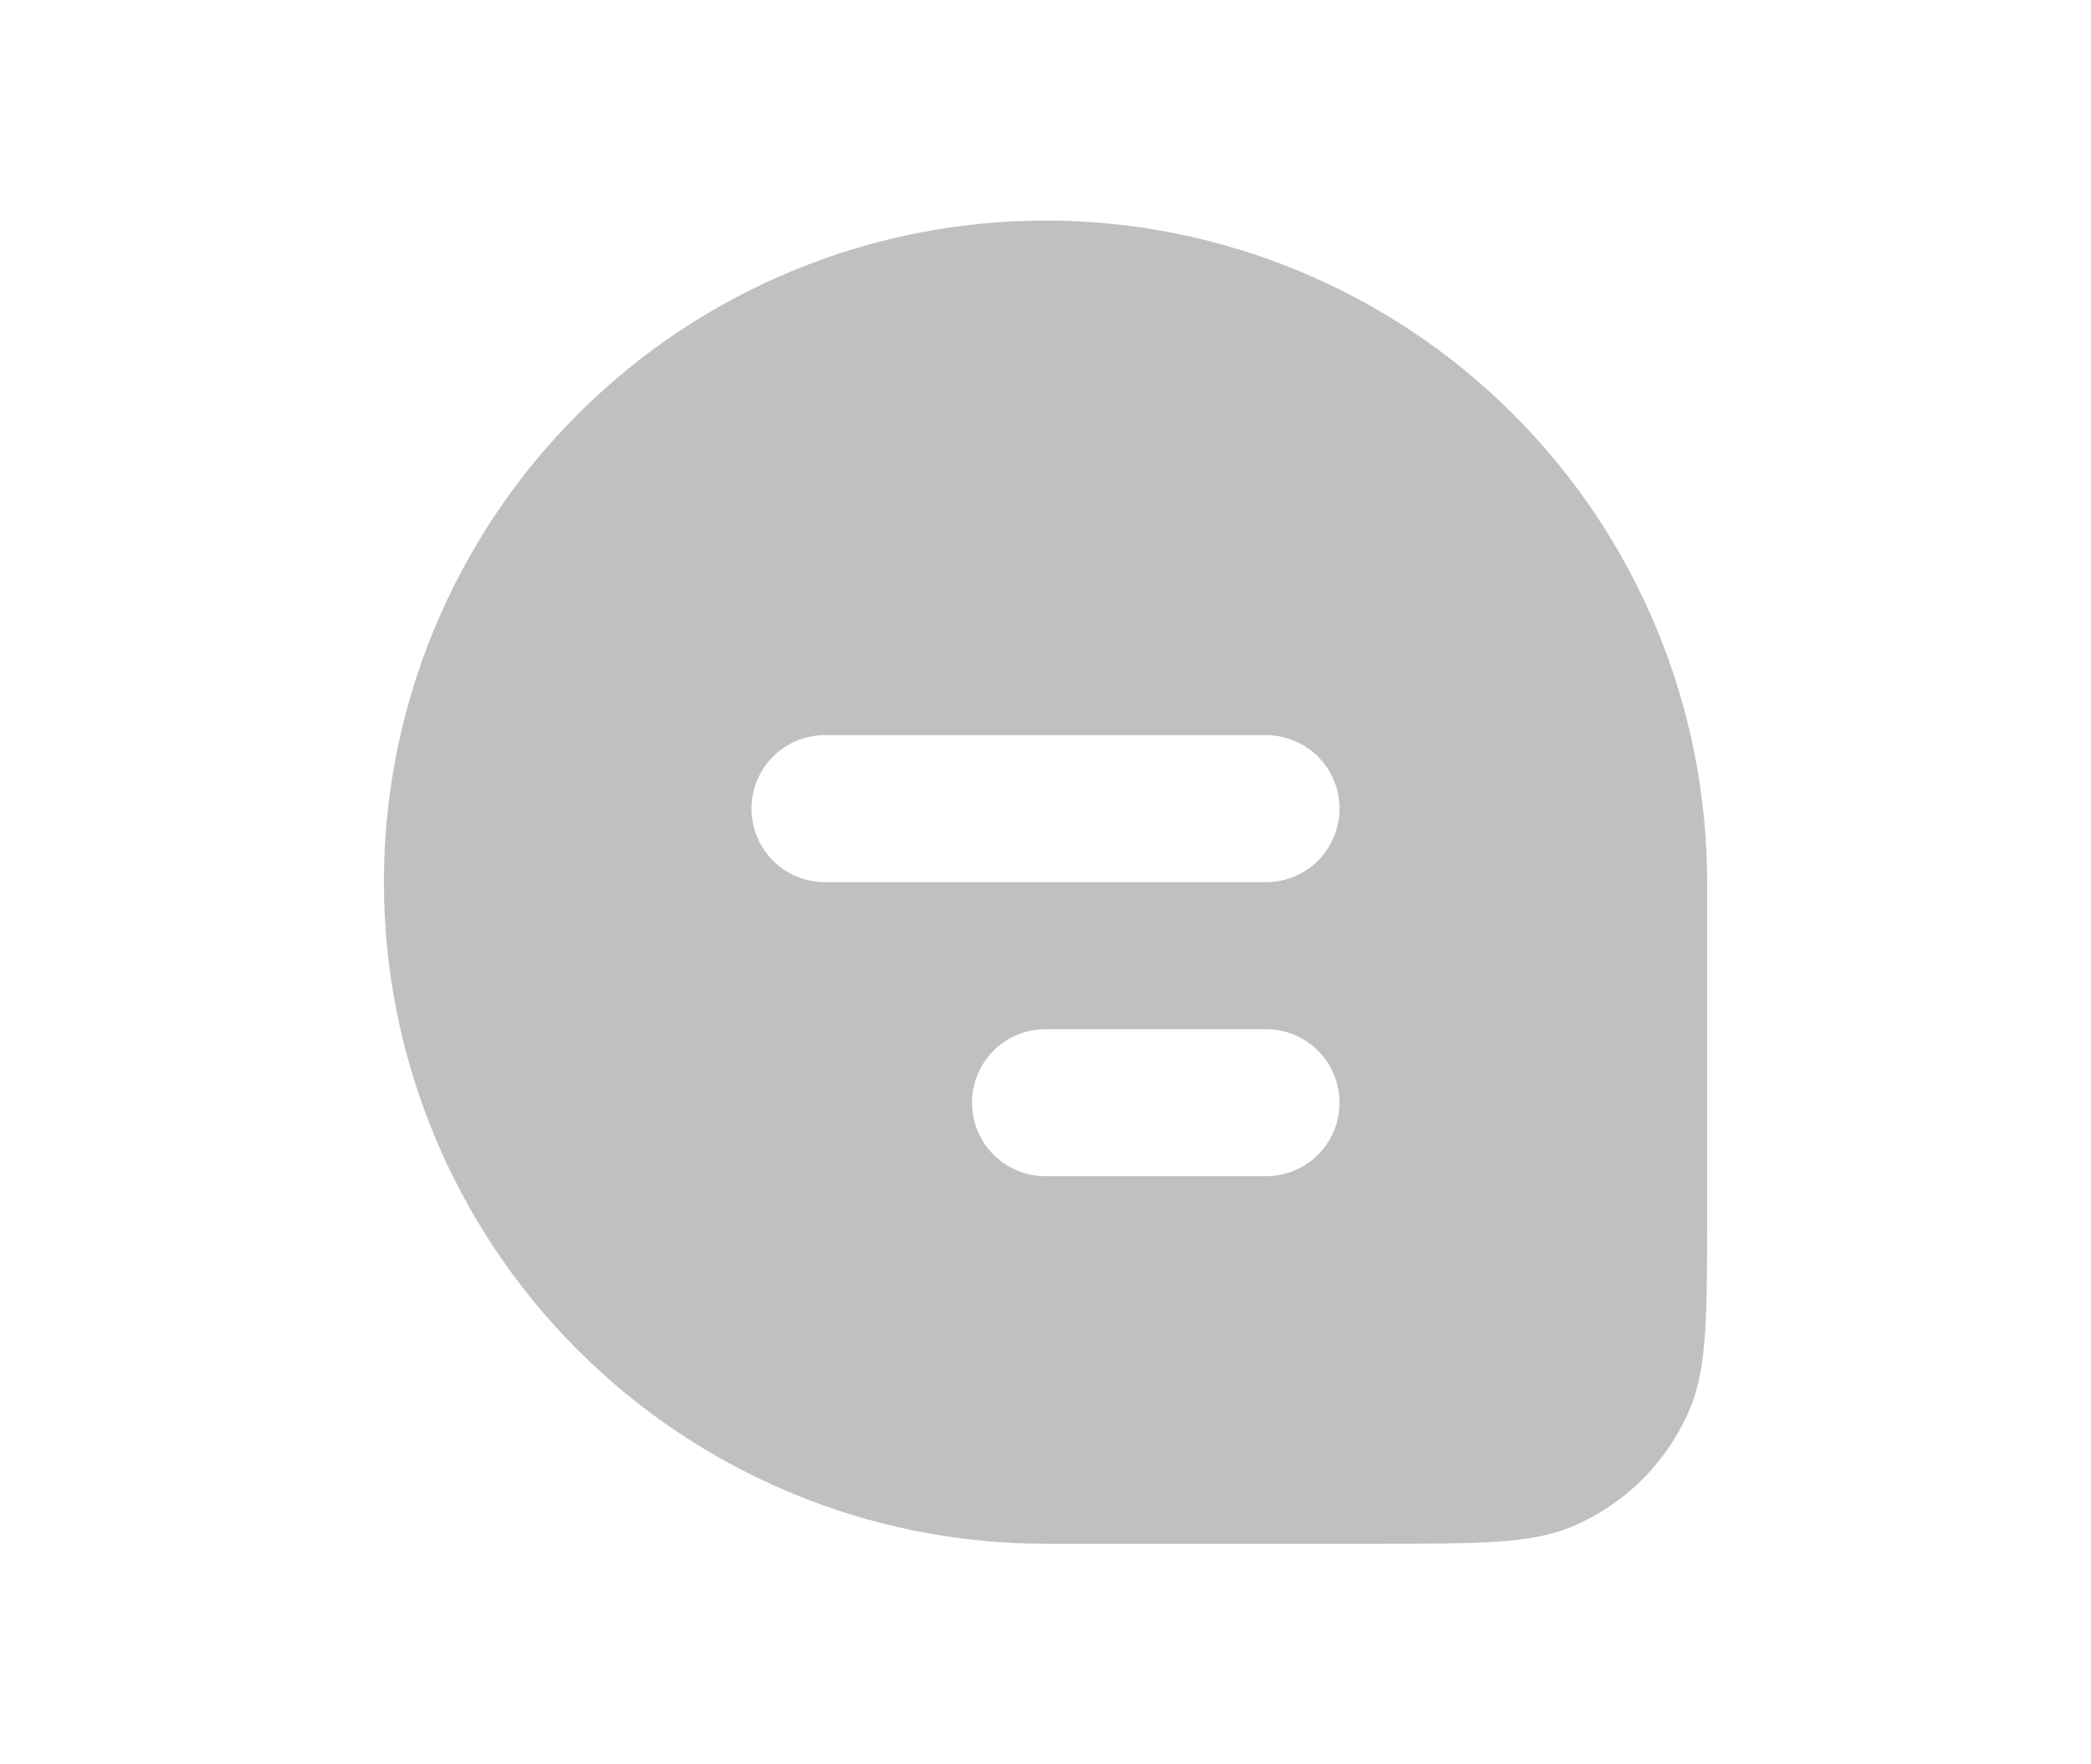 <svg width="32" height="27" viewBox="0 0 32 32" fill="none" xmlns="http://www.w3.org/2000/svg">
<path fill-rule="evenodd" clip-rule="evenodd" d="M16 4C12.817 4 9.765 5.264 7.515 7.515C5.264 9.765 4 12.817 4 16C4 19.183 5.264 22.235 7.515 24.485C9.765 26.736 12.817 28 16 28H22C23.864 28 24.796 28 25.531 27.696C26.016 27.495 26.457 27.2 26.829 26.829C27.2 26.457 27.495 26.016 27.696 25.531C28 24.796 28 23.864 28 22V16C28 12.817 26.736 9.765 24.485 7.515C22.235 5.264 19.183 4 16 4ZM10.667 14.667C10.667 14.313 10.807 13.974 11.057 13.724C11.307 13.474 11.646 13.333 12 13.333H20C20.354 13.333 20.693 13.474 20.943 13.724C21.193 13.974 21.333 14.313 21.333 14.667C21.333 15.02 21.193 15.359 20.943 15.61C20.693 15.86 20.354 16 20 16H12C11.646 16 11.307 15.86 11.057 15.61C10.807 15.359 10.667 15.02 10.667 14.667ZM14.667 20C14.667 19.646 14.807 19.307 15.057 19.057C15.307 18.807 15.646 18.667 16 18.667H20C20.354 18.667 20.693 18.807 20.943 19.057C21.193 19.307 21.333 19.646 21.333 20C21.333 20.354 21.193 20.693 20.943 20.943C20.693 21.193 20.354 21.333 20 21.333H16C15.646 21.333 15.307 21.193 15.057 20.943C14.807 20.693 14.667 20.354 14.667 20Z" fill="#C0C0C0"/>
</svg>
